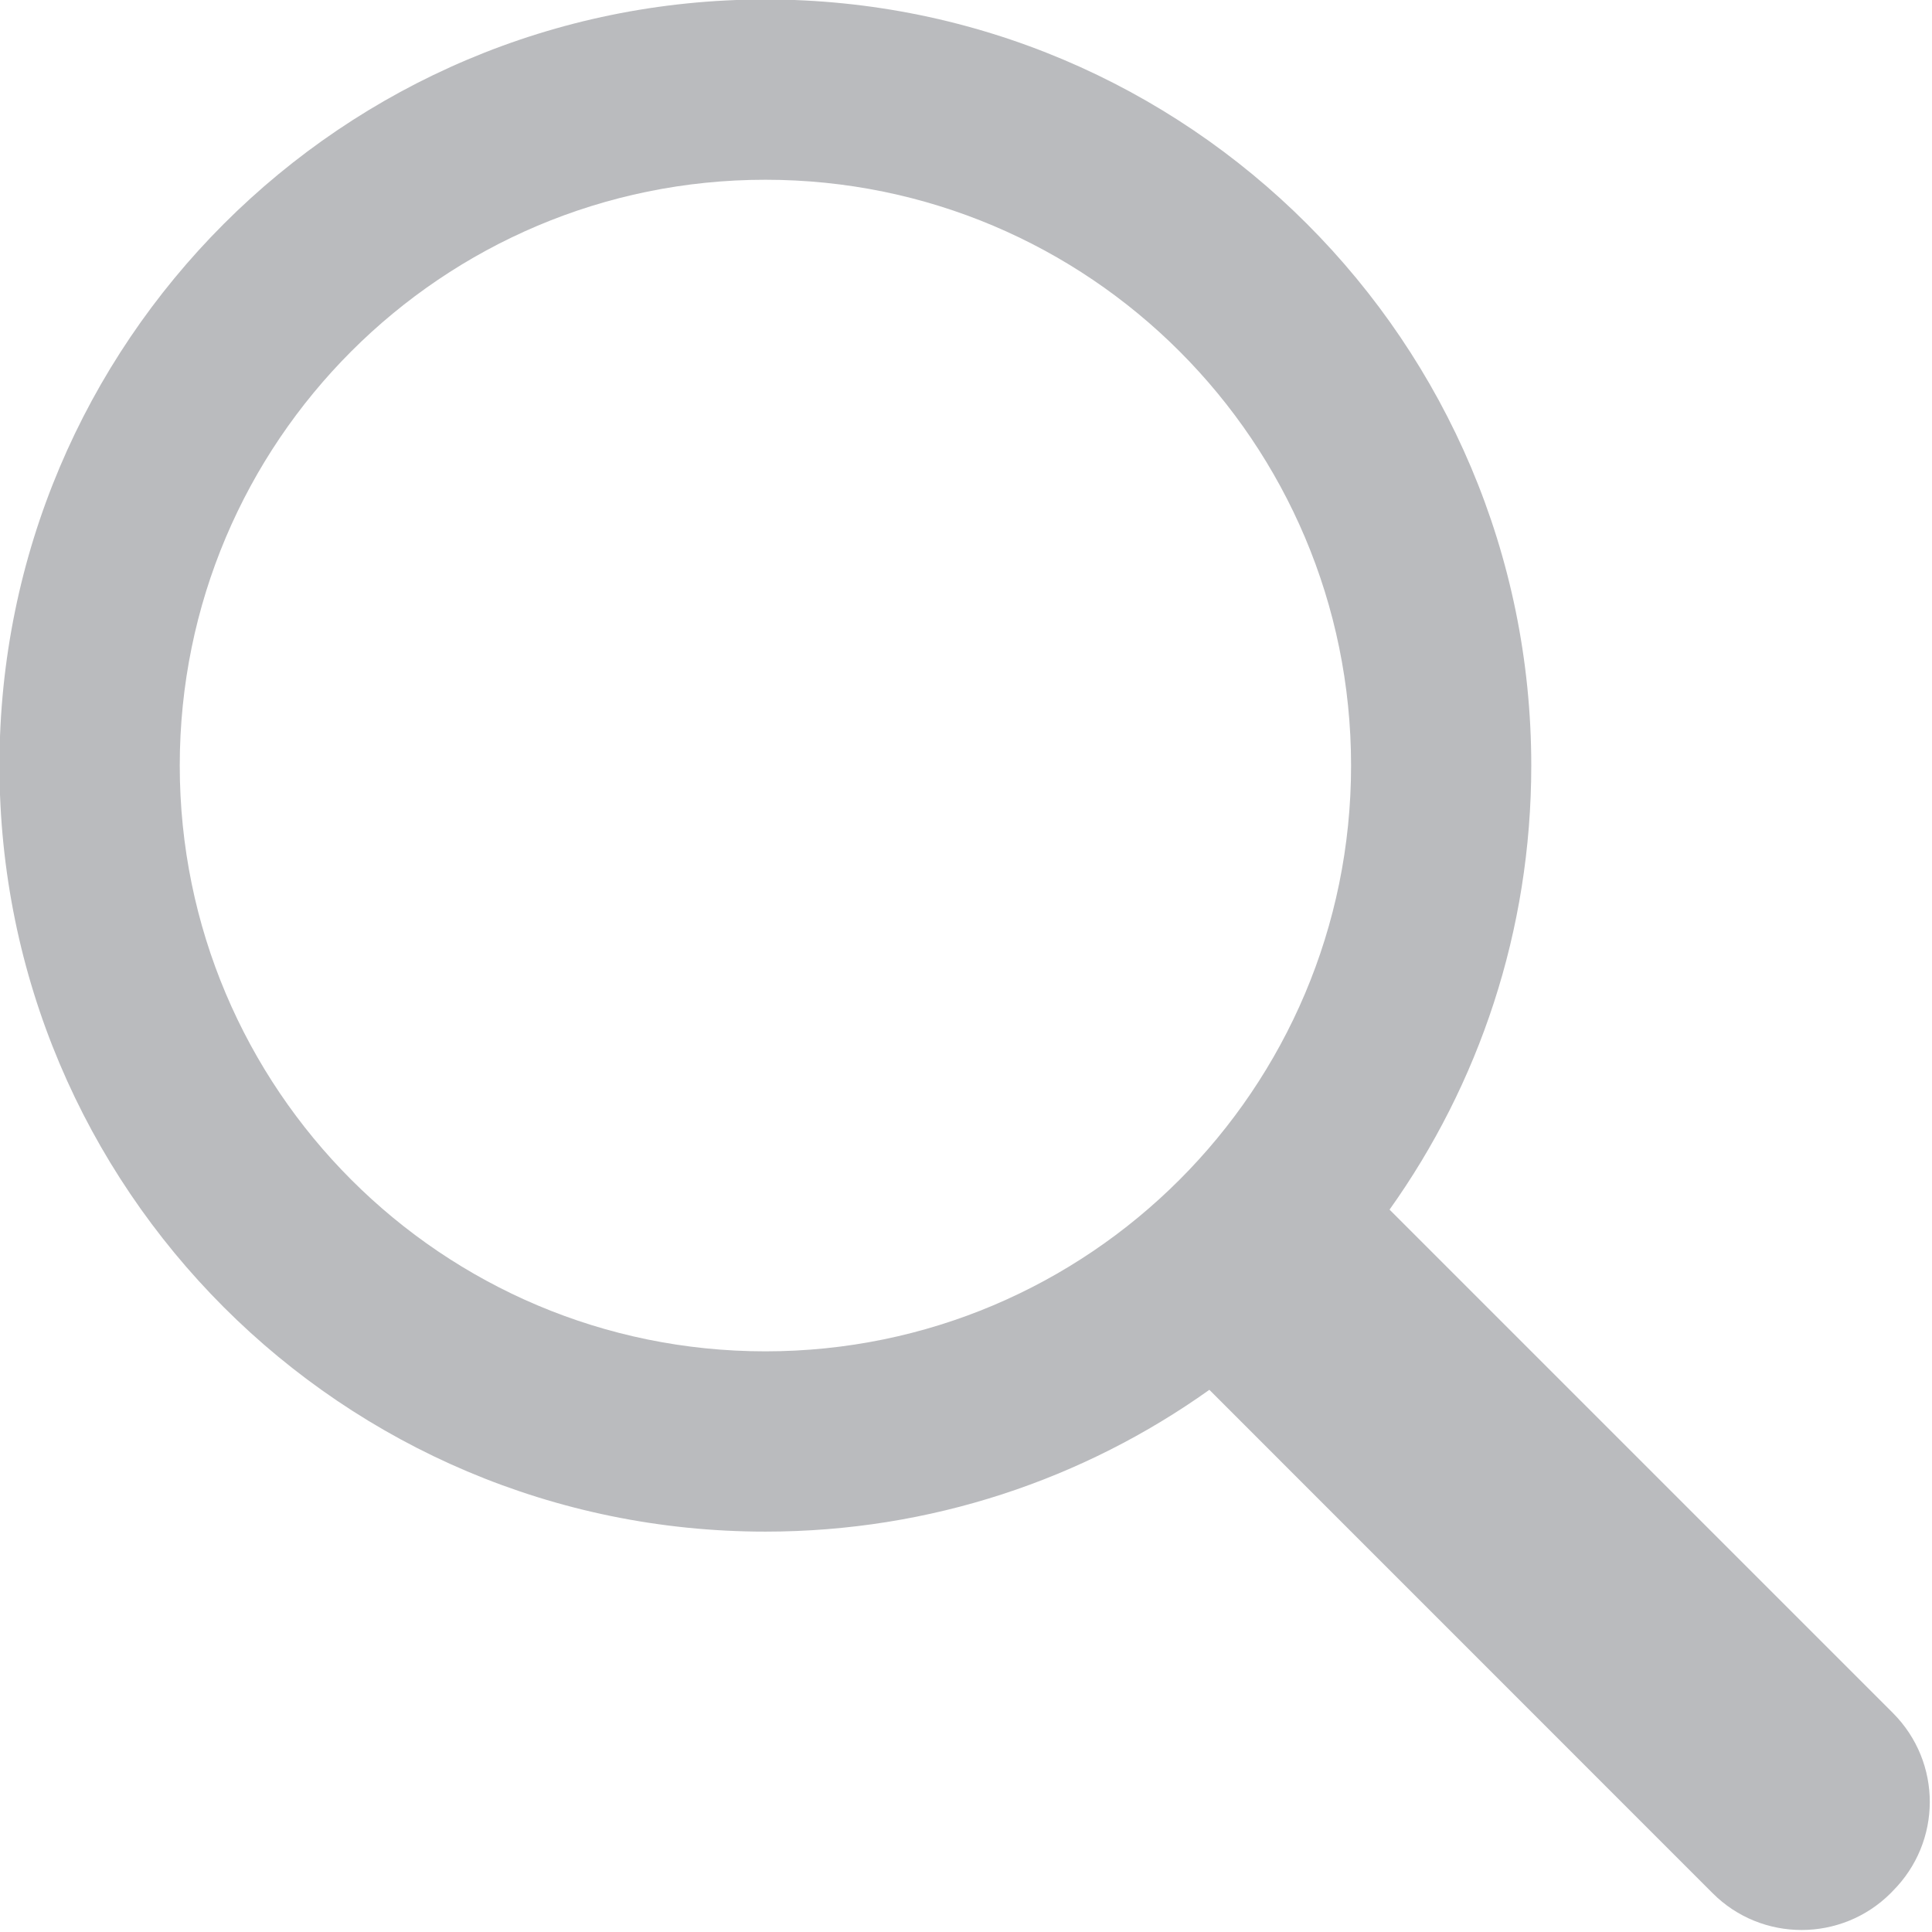 <svg xmlns="http://www.w3.org/2000/svg" xmlns:xlink="http://www.w3.org/1999/xlink" preserveAspectRatio="xMidYMid" width="21.84" height="21.844" viewBox="0 0 21.84 21.844">
  <defs>
    <style>
      .cls-1 {
        fill: #babbbe;
        fill-rule: evenodd;
      }
    </style>
  </defs>
  <path d="M13.671,15.711 C12.255,16.720 10.523,17.314 8.652,17.314 C3.871,17.314 -0.006,13.437 -0.006,8.654 C-0.006,3.872 3.871,-0.006 8.652,-0.006 C13.434,-0.006 17.310,3.872 17.310,8.654 C17.310,10.525 16.717,12.258 15.708,13.674 L21.397,19.363 C21.957,19.924 21.952,20.821 21.396,21.377 L21.373,21.401 C20.818,21.955 19.915,21.957 19.360,21.401 L13.671,15.711 L13.671,15.711 ZM8.652,15.276 C12.309,15.276 15.273,12.311 15.273,8.654 C15.273,4.997 12.309,2.032 8.652,2.032 C4.996,2.032 2.032,4.997 2.032,8.654 C2.032,12.311 4.996,15.276 8.652,15.276 L8.652,15.276 Z" class="cls-1"/>
</svg>
